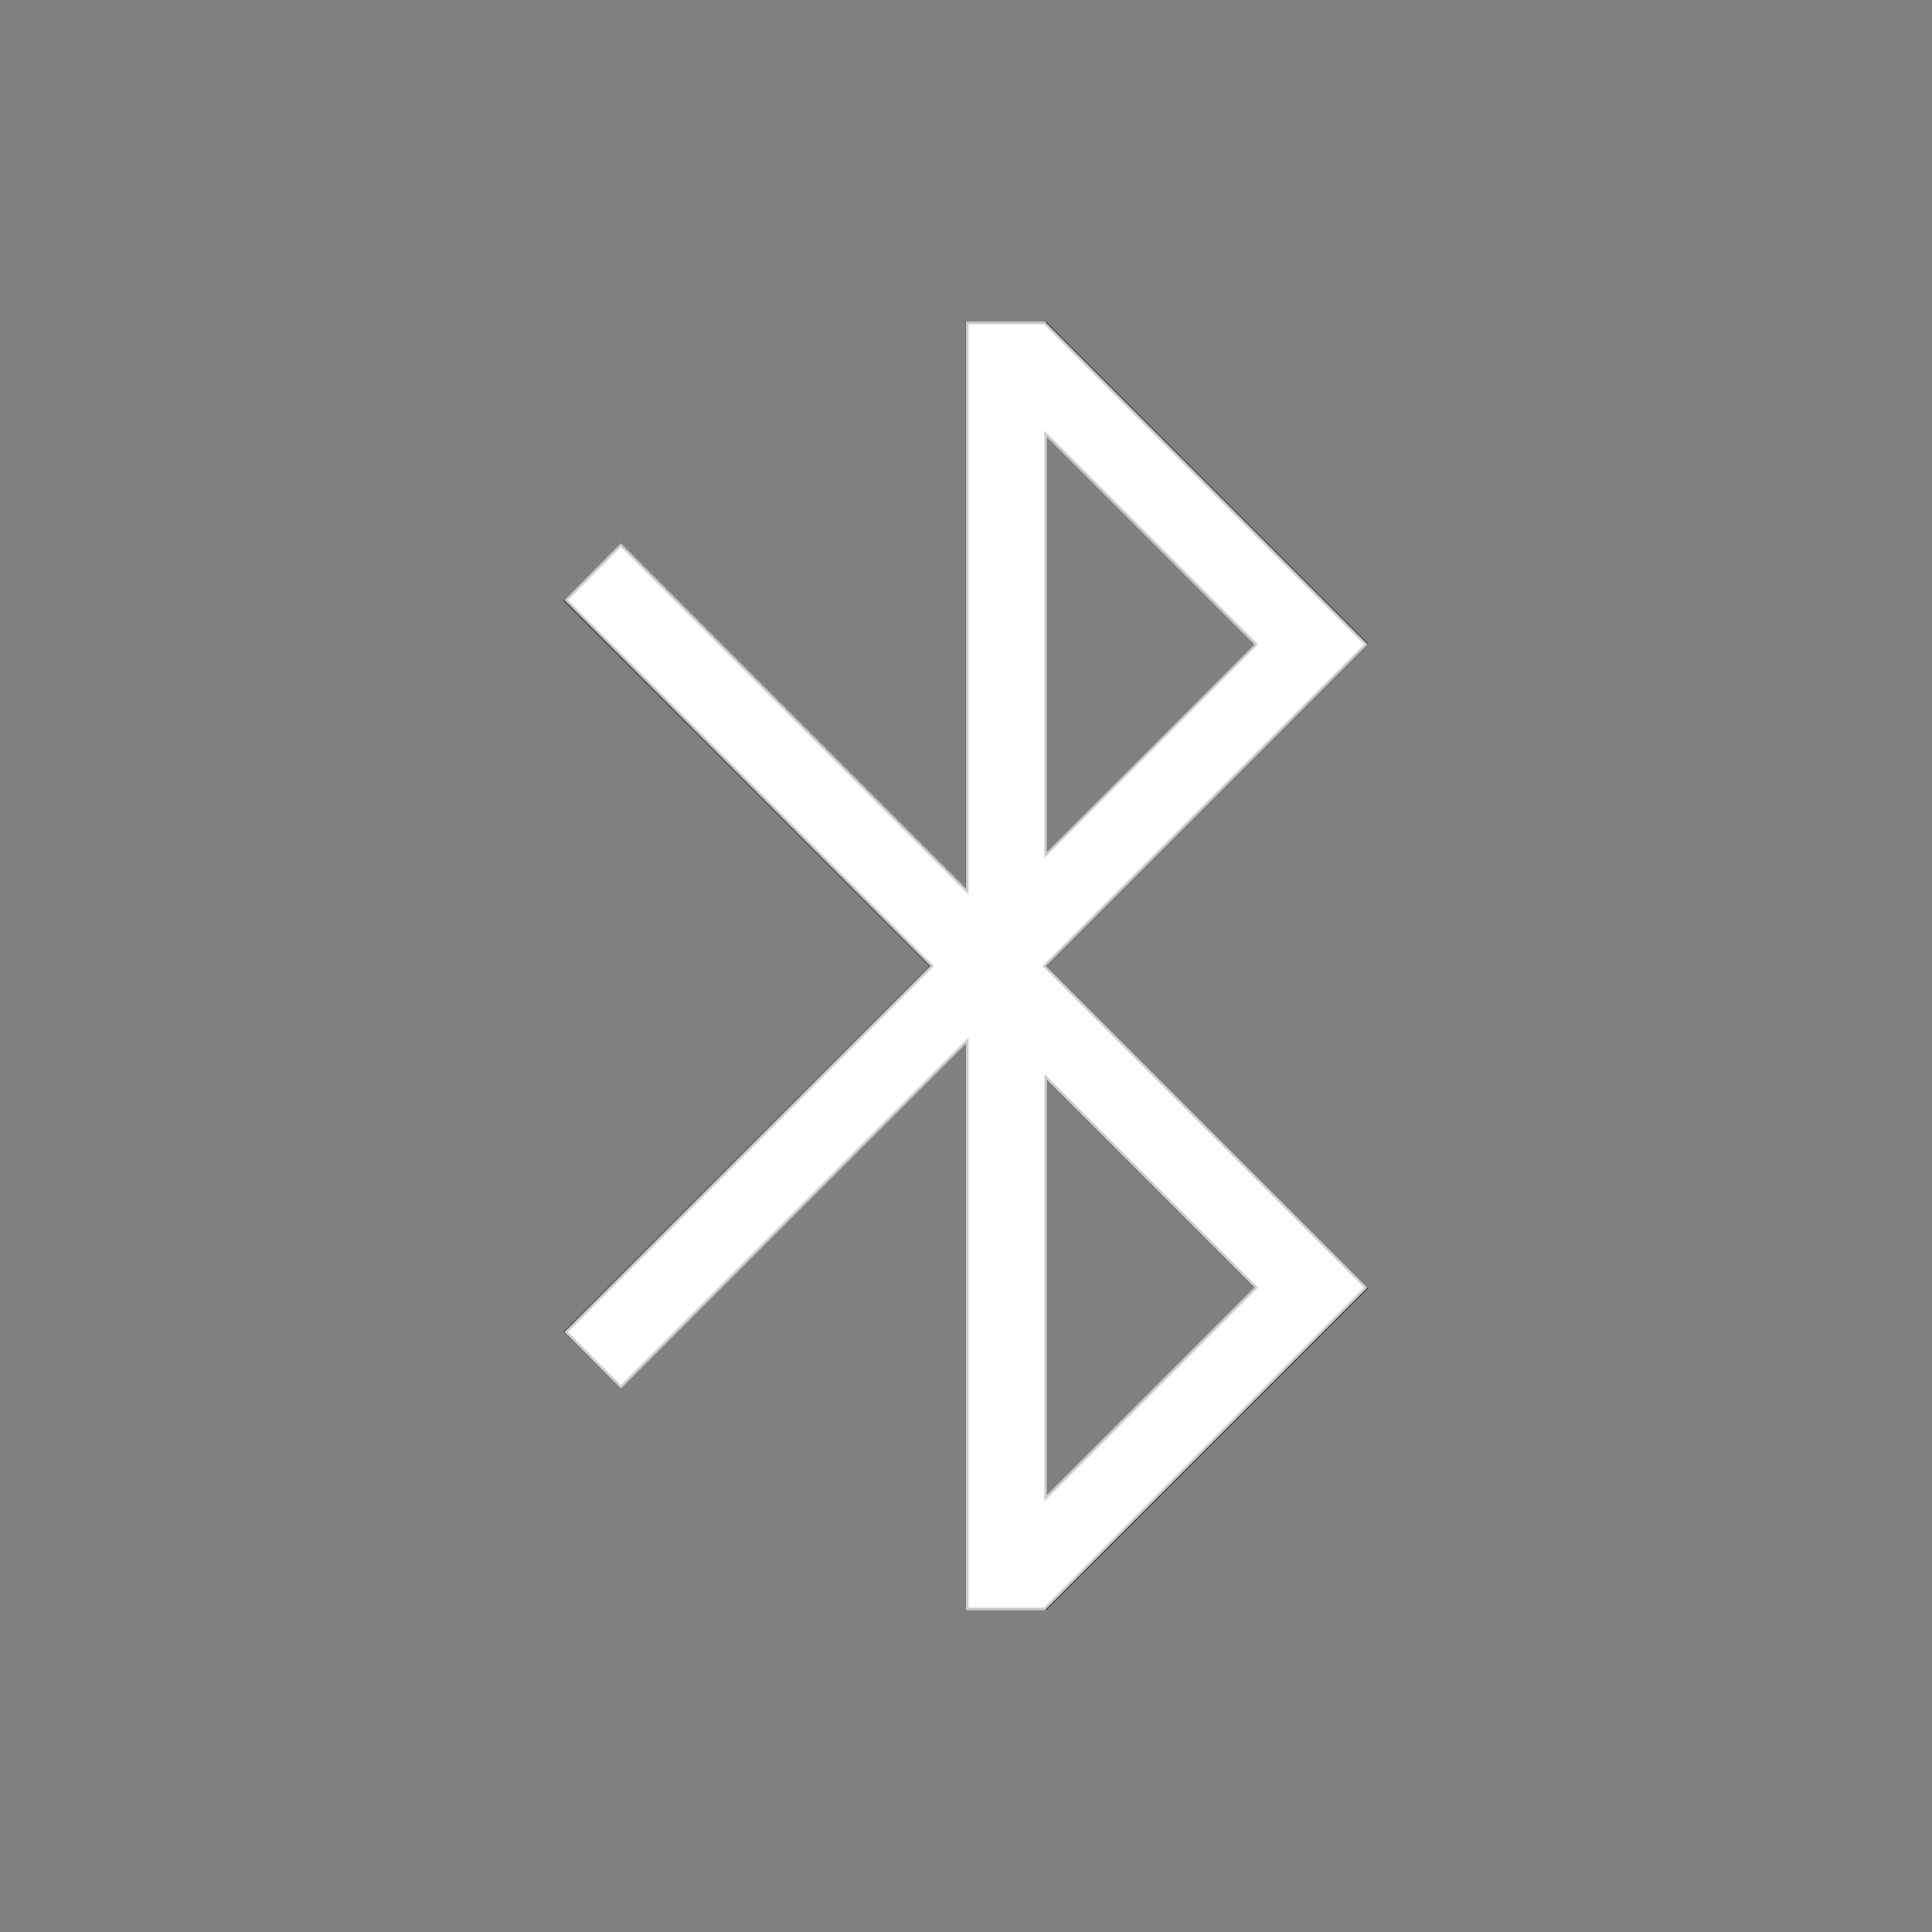 <?xml version="1.0" encoding="UTF-8" standalone="no"?>
<svg
   width="24"
   height="24"
   viewBox="0 0 24 24"
   version="1.1"
   id="svg1"
   sodipodi:docname="preferences-system-bluetooth-symbolic.svg"
   inkscape:version="1.3.2 (091e20ef0f, 2023-11-25, custom)"
   xmlns:inkscape="http://www.inkscape.org/namespaces/inkscape"
   xmlns:sodipodi="http://sodipodi.sourceforge.net/DTD/sodipodi-0.dtd"
   xmlns="http://www.w3.org/2000/svg"
   xmlns:svg="http://www.w3.org/2000/svg">
  <rect x="0" y="0" width="24" height="24" fill="#808080" stroke="none"/>
  <defs
     id="defs1" />
  <sodipodi:namedview
     id="namedview1"
     pagecolor="#505050"
     bordercolor="#ffffff"
     borderopacity="1"
     inkscape:showpageshadow="0"
     inkscape:pageopacity="0"
     inkscape:pagecheckerboard="1"
     inkscape:deskcolor="#d1d1d1"
     inkscape:zoom="30.791667"
     inkscape:cx="11.983762"
     inkscape:cy="11.983762"
     inkscape:window-width="2560"
     inkscape:window-height="1388"
     inkscape:window-x="2560"
     inkscape:window-y="28"
     inkscape:window-maximized="1"
     inkscape:current-layer="svg1" />
  <style
     type="text/css"
     id="current-color-scheme">.ColorScheme-Text{color:#232629;}.ColorScheme-Background{color:#eff0f1;}.ColorScheme-ViewBackground{color:#fcfcfc;}.ColorScheme-ButtonFocus{color:#3daee9;}.ColorScheme-PositiveText{color:#27ae60;}.ColorScheme-NeutralText{color:#f67400;}.ColorScheme-NegativeText { color: #da4453; } </style>
  <g
     transform="translate(1,1)"
     id="g1">
    <g
       id="22-22-preferences-system-bluetooth"
       transform="translate(-22,94) translate(-44,-94)">
      <rect
         id="rect4645"
         x="66"
         width="22"
         height="22"
         fill="none" />
      <path
         id="rect4163-9"
         class="ColorScheme-Text"
         d="m76.998 3v7.041l-3.293-3.293-2e-3 0.002c-0.356-0.356-0.996-0.996-0.996-0.996l-0.707 0.707 4.545 4.541-4.545 4.541 0.707 0.707s0.64-0.64 0.996-0.996h2e-3l3.295-3.293v7.039h1l4-4-4-4 4-4-4-4zm1.002 1.416 2.586 2.586-2.586 2.586zm0 8 2.586 2.586-2.586 2.586z"
         fill="currentColor" />
    </g>
  </g>
  <path
     style="fill:#ffffff;stroke:#cccccc;stroke-width:0.032"
     d="M 12.016,16.457 V 12.926 L 9.864,15.077 7.712,17.229 7.372,16.888 7.032,16.546 9.305,14.273 11.578,12 9.305,9.727 7.032,7.454 7.372,7.112 7.712,6.771 9.864,8.923 l 2.152,2.152 V 7.543 4.011 h 0.479 0.479 L 14.972,6.008 16.969,8.005 14.972,10.003 12.974,12 l 1.997,1.997 1.997,1.997 -1.997,1.997 -1.997,1.997 h -0.479 -0.479 z m 2.281,-1.77 -1.307,-1.307 v 2.614 2.614 l 1.307,-1.307 1.307,-1.307 z m 0,-7.989 -1.307,-1.307 V 8.005 10.62 L 14.298,9.313 15.605,8.005 Z"
     id="path1" />
</svg>
